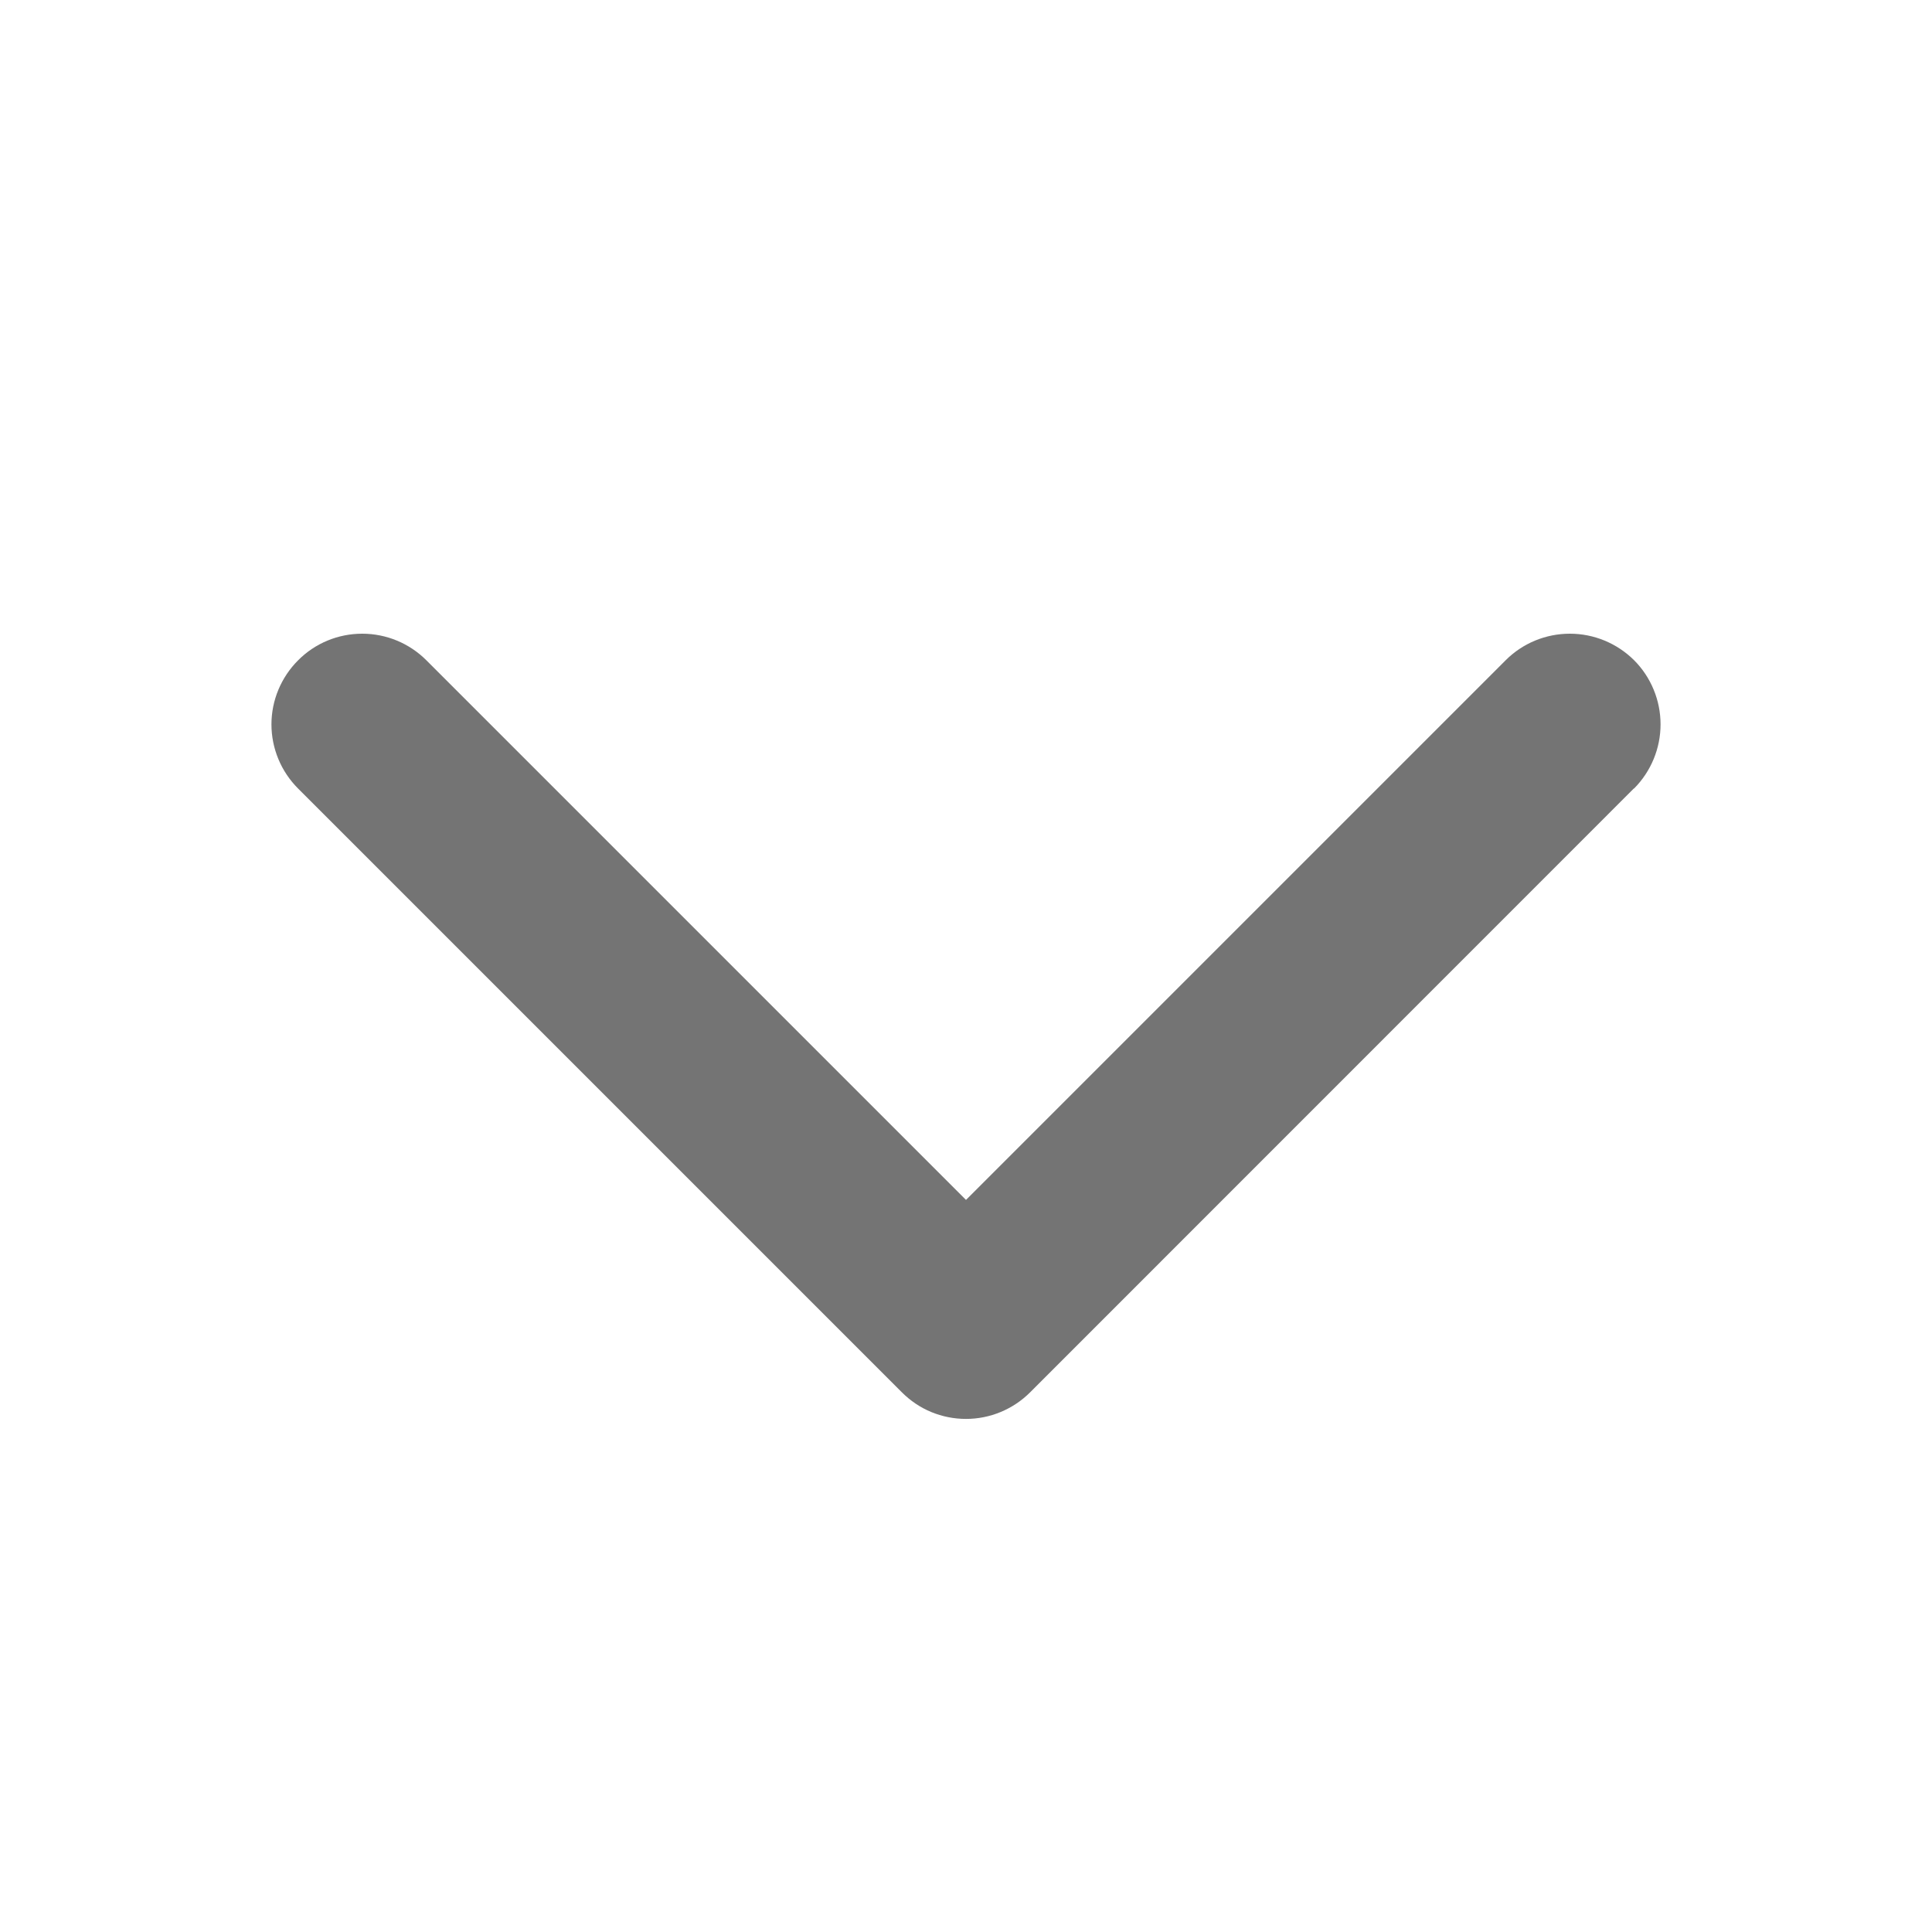 <svg width="14" height="14" viewBox="0 0 14 14" fill="none" xmlns="http://www.w3.org/2000/svg">
<path d="M11.839 5.714L7.465 10.089C7.404 10.15 7.331 10.199 7.251 10.232C7.172 10.265 7.086 10.282 7 10.282C6.913 10.282 6.828 10.265 6.748 10.232C6.668 10.199 6.596 10.15 6.535 10.089L2.16 5.714C2.037 5.591 1.967 5.424 1.967 5.249C1.967 5.075 2.037 4.908 2.16 4.785C2.283 4.661 2.45 4.592 2.625 4.592C2.799 4.592 2.966 4.661 3.09 4.785L7 8.695L10.911 4.784C11.034 4.661 11.201 4.592 11.376 4.592C11.55 4.592 11.717 4.661 11.841 4.784C11.964 4.907 12.033 5.075 12.033 5.249C12.033 5.423 11.964 5.59 11.841 5.714L11.839 5.714Z" fill="#747474"/>
</svg>
